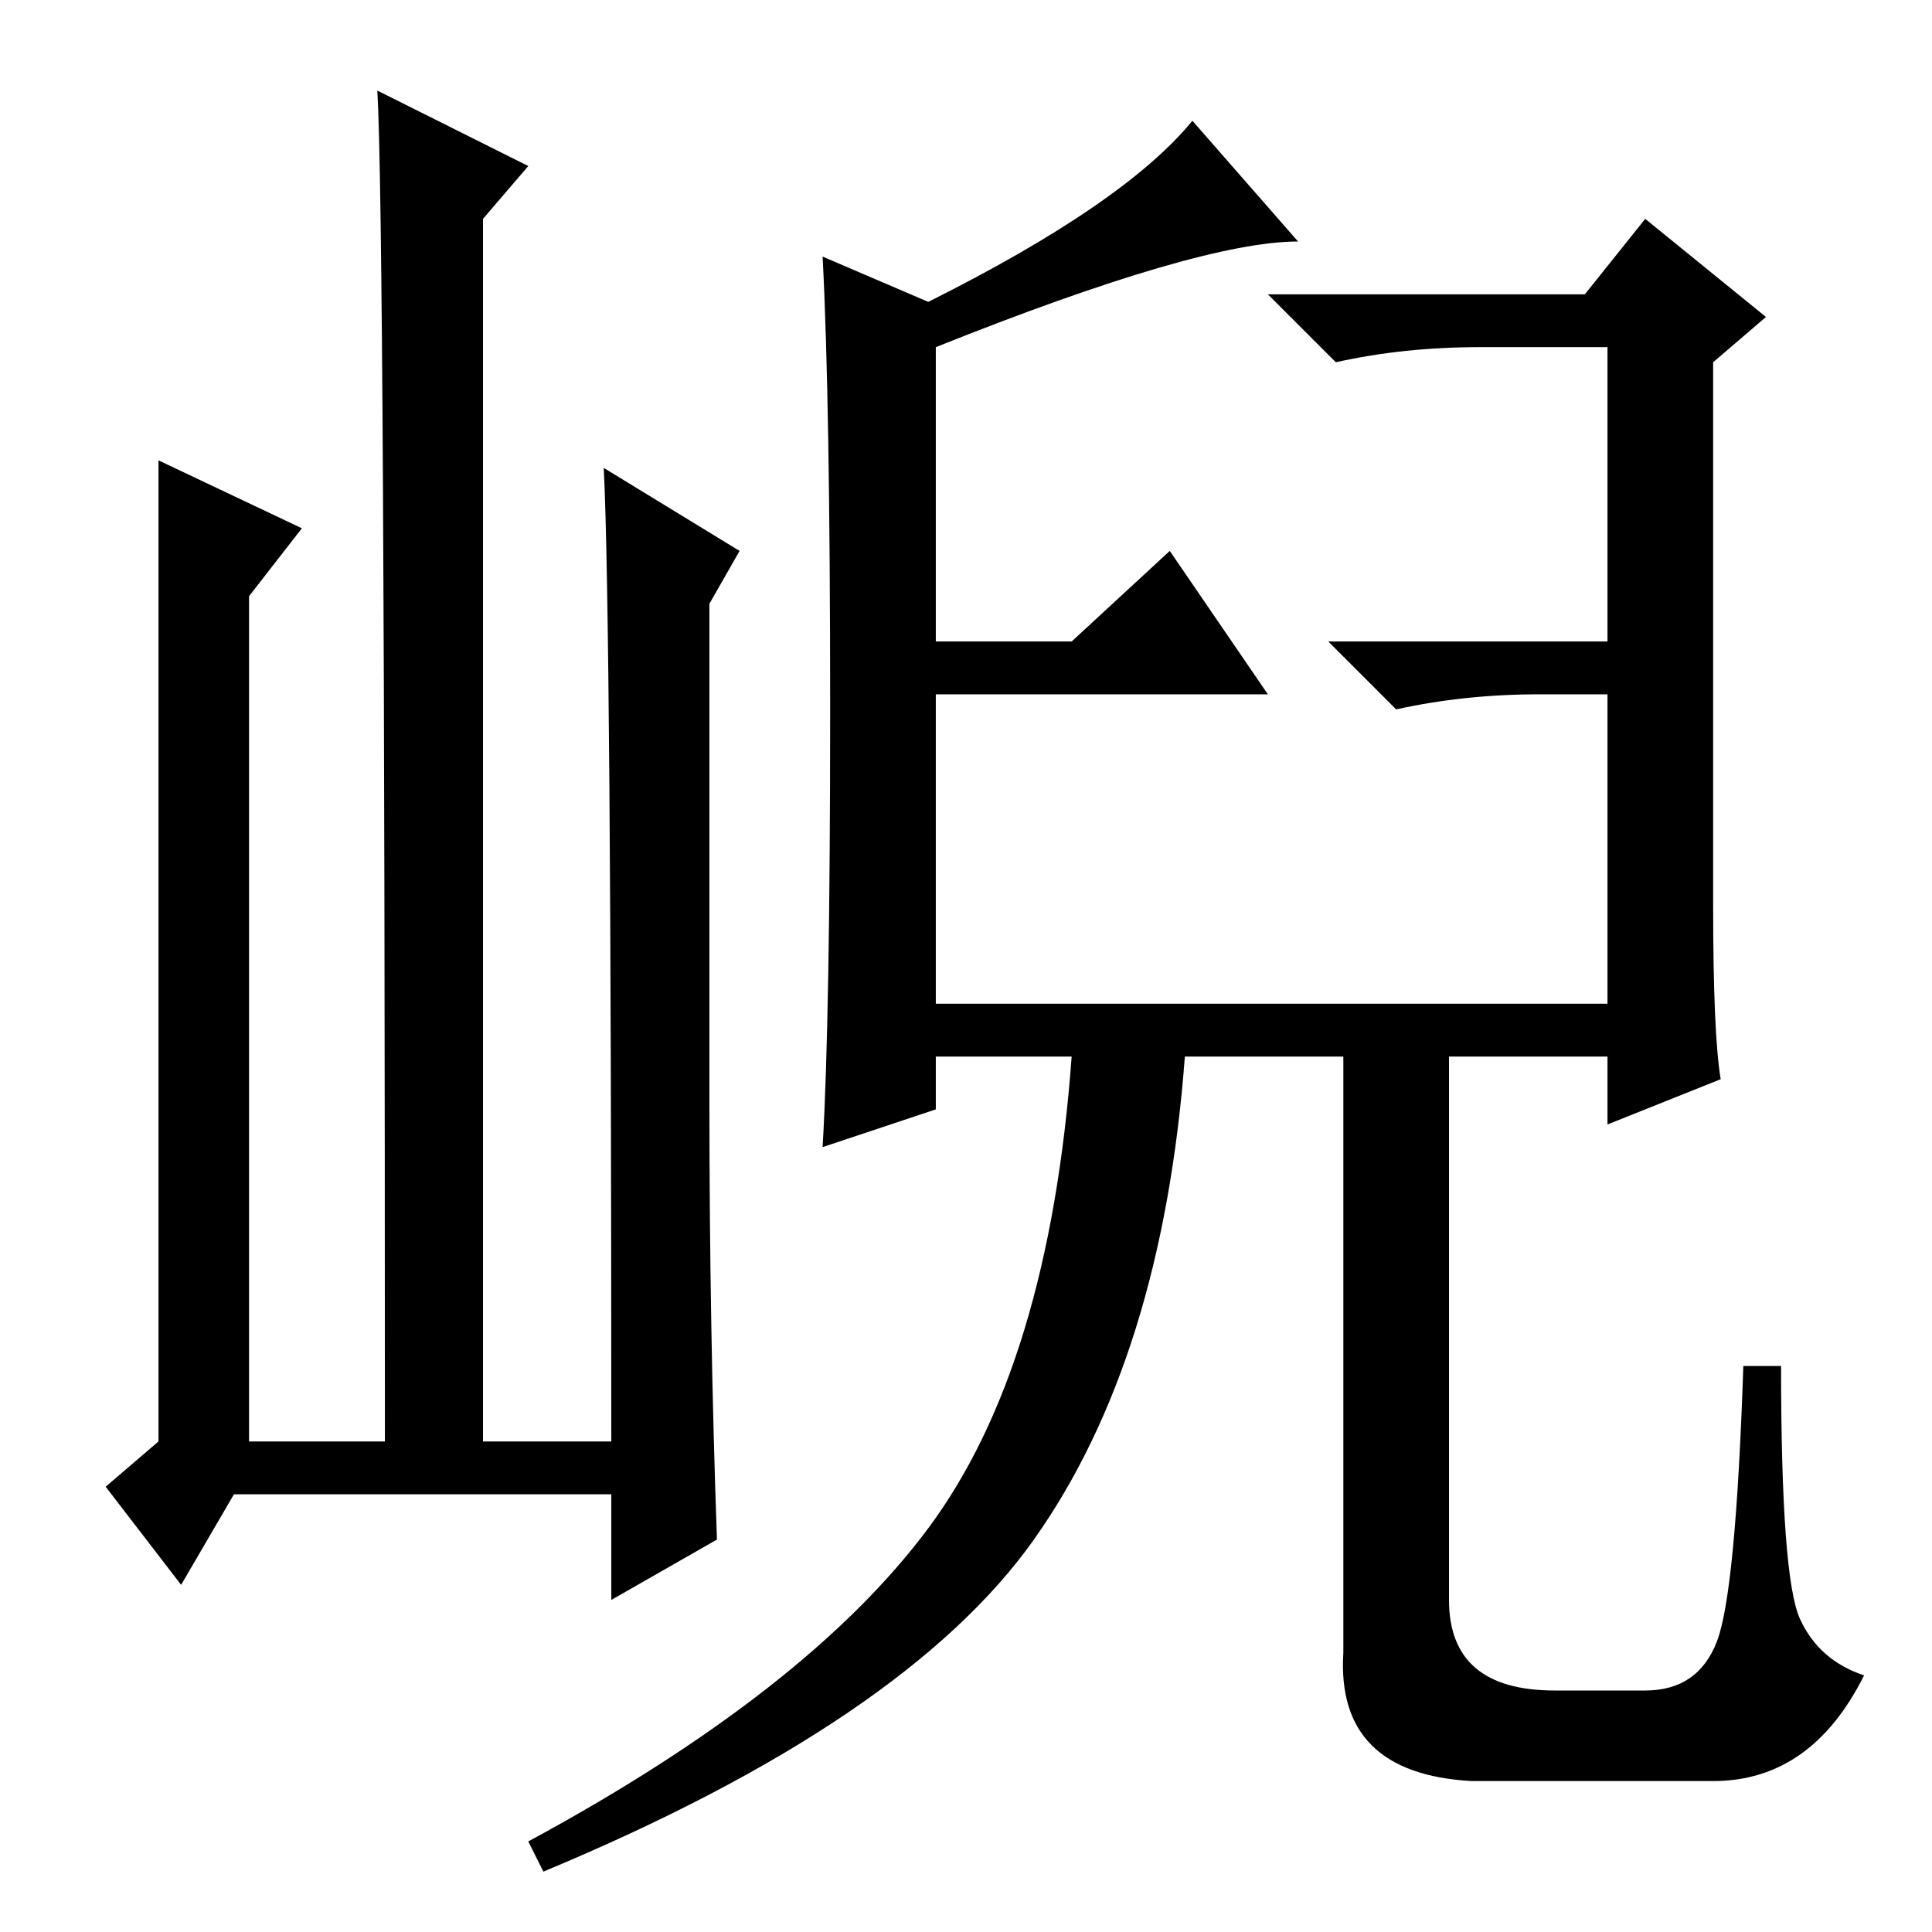 <?xml version="1.0" standalone="no"?>
<!DOCTYPE svg PUBLIC "-//W3C//DTD SVG 1.1//EN" "http://www.w3.org/Graphics/SVG/1.1/DTD/svg11.dtd" >
<svg xmlns="http://www.w3.org/2000/svg" xmlns:xlink="http://www.w3.org/1999/xlink" version="1.1" viewBox="0 -36 256 256">
  <g transform="matrix(1 0 0 -1 0 220)">
   <path fill="currentColor"
d="M124 210v-39h18l13 12l13 -19h-44v-41h89v41h-9q-10 0 -19 -2l-9 9h37v39h-17q-10 0 -19 -2l-9 9h42l8 10l16 -13l-7 -6v-72q0 -17 1 -23l-15 -6v9h-21v-72q0 -12 14 -12h12q7 0 9.5 6.5t3.5 36.5h5q0 -28 2.5 -33.5t8.5 -7.5q-7 -14 -20 -14h-32q-18 1 -17 17v79h-21
q-3 -40 -20 -64t-65 -44l-2 4q37 20 53 41.5t19 62.5h-18v-7l-15 -5q1 17 1 58t-1 60l14 -6q26 13 35 24l14 -16q-13 0 -48 -14zM31 58l-7 -12l-10 13l7 6v130l19 -9l-7 -9v-112h18q0 162 -1 179l20 -10l-6 -7v-162h17q0 109 -1 129l18 -11l-4 -7v-66q0 -30 1 -58l-14 -8v14
h-50z" />
  </g>

</svg>
